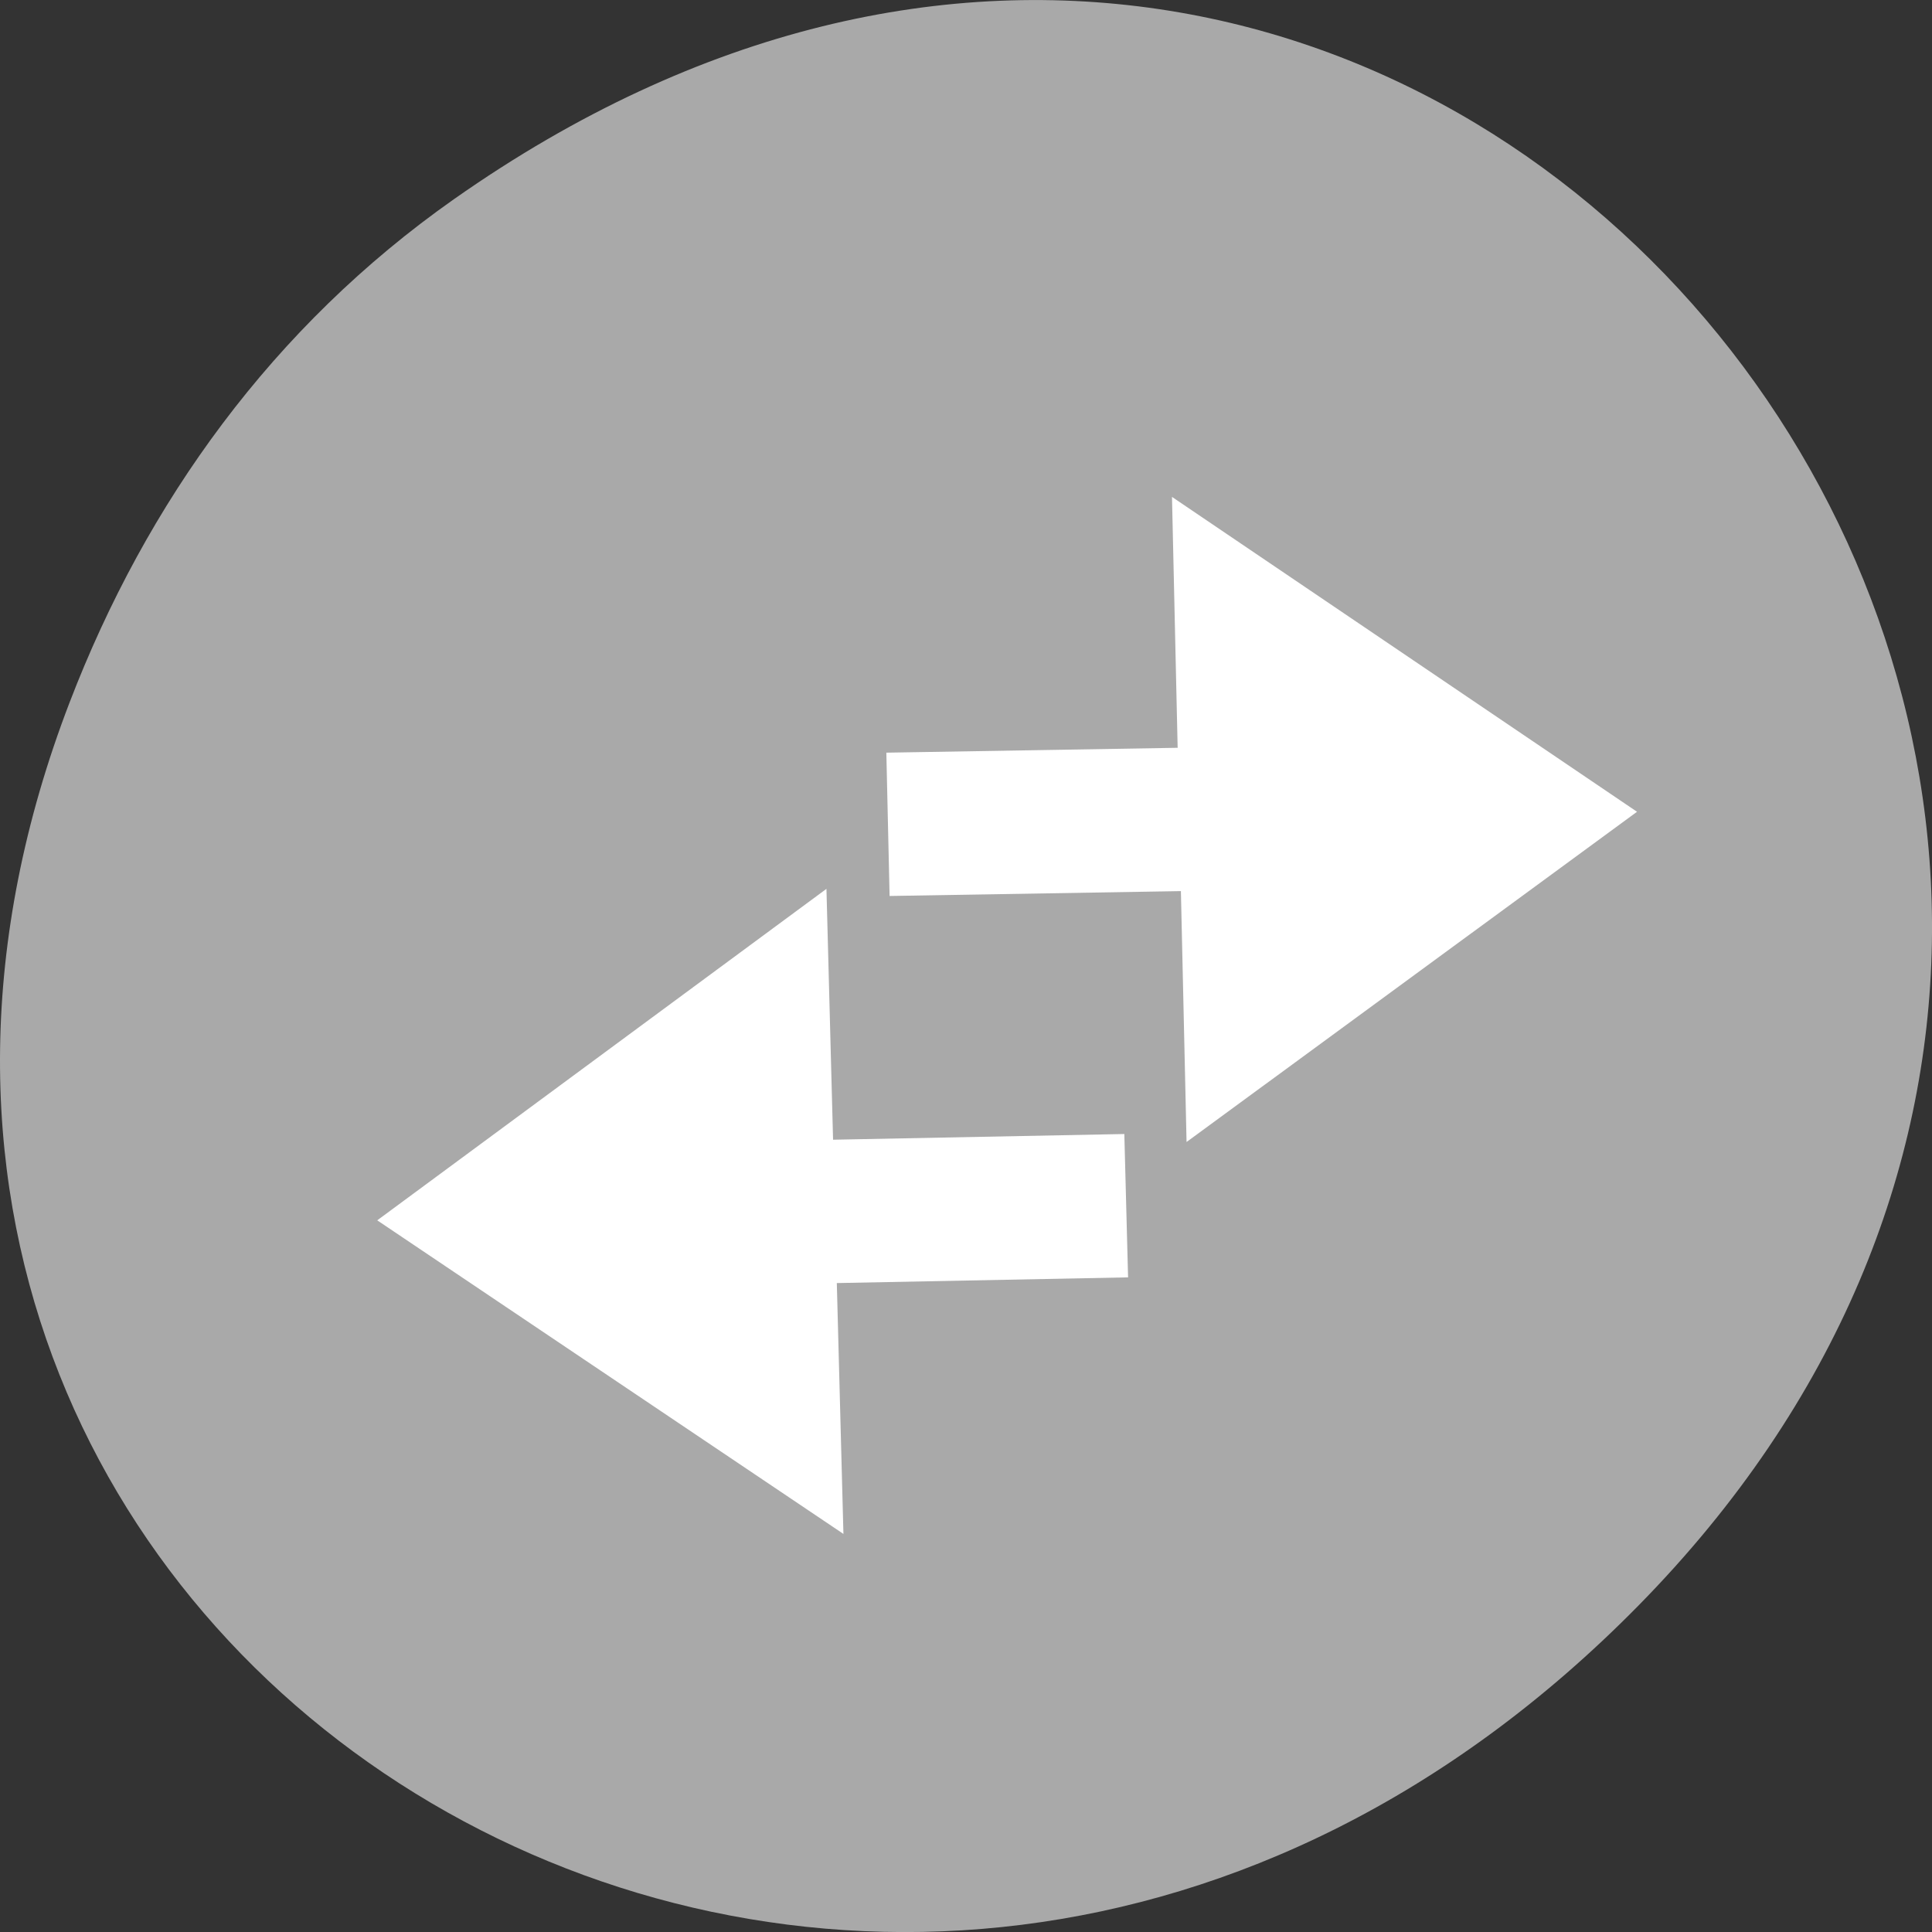 <svg xmlns="http://www.w3.org/2000/svg" viewBox="0 0 256 256"><rect x="0" y="0" width="256" height="256" fill="#333333" stroke="none"/><defs><clipPath><path d="m 171 132 h 54.625 v 24 h -54.625"/></clipPath><clipPath><path d="m 148 97 h 77.63 v 24 h -77.62"/></clipPath><clipPath><path d="m 27.707 56.824 h 82.29 v 139.69 h -82.29"/></clipPath><clipPath><path d="m 74 56.824 h 129 v 139.69 h -129"/></clipPath></defs><g transform="translate(0 -796.36)"><path d="m 60.17 822.74 c 130.93 -92.05 263.6 77.948 156.91 186.39 -100.51 102.17 -256.68 7.449 -207.86 -119.69 10.185 -26.526 26.914 -49.802 50.948 -66.7 z" style="fill:#a9a9a9;color:#000"/><g transform="matrix(5.515 0 0 4.75 -3303.3 -1513.64)" style="fill:#fff;fill-rule:evenodd"><path d="m 625.98 517.95 l -6.998 0.159 l -0.159 -6.998 l -10.793 9.247 l 11.201 8.748 l -0.159 -6.998 l 6.998 -0.159 z"/><path d="m 620.34 511.31 l 6.999 -0.136 l 0.136 6.999 l 10.823 -9.212 l -11.173 -8.784 l 0.136 6.999 l -6.999 0.136 z"/></g></g></svg>